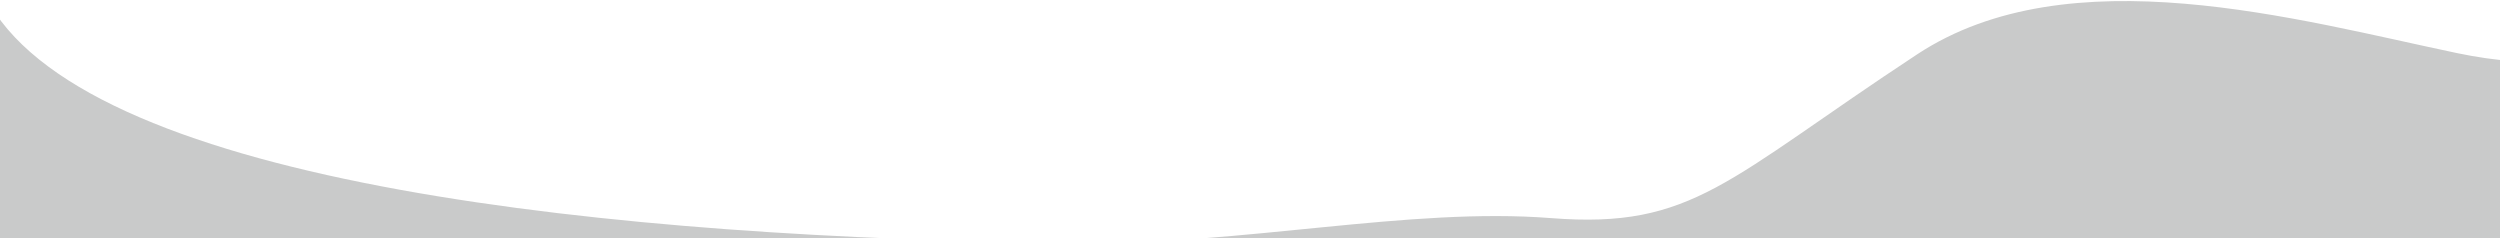 <?xml version="1.0" encoding="utf-8"?>
<!-- Generator: Adobe Illustrator 26.2.1, SVG Export Plug-In . SVG Version: 6.00 Build 0)  -->
<svg version="1.1" xmlns="http://www.w3.org/2000/svg" xmlns:xlink="http://www.w3.org/1999/xlink" x="0px" y="0px"
	 viewBox="0 0 1920 183" style="enable-background:new 0 0 1920 183;" xml:space="preserve">
<style type="text/css">
	.st0{display:none;}
	.st1{opacity:0.5;fill:#231815;}
	.st2{opacity:0.5;fill:url(#SVGID_00000031178690512292322140000004426956564918557604_);}
	.st3{opacity:0.25;fill:#CCC8C7;}
	.st4{opacity:0.6;fill:url(#SVGID_00000057868719905341292390000003370697468852529549_);}
	.st5{opacity:0.6;fill:url(#SVGID_00000030475830480422613620000016809006009462286238_);}
	.st6{opacity:0.6;fill:url(#SVGID_00000130617851640347923950000001150223219004541106_);}
	.st7{opacity:0.6;fill:url(#SVGID_00000122695429579788483020000012181016581065671047_);}
	.st8{clip-path:url(#SVGID_00000106845957559465266430000012844488815098605716_);}
	.st9{clip-path:url(#SVGID_00000023253804954709573600000003943721727131699894_);}
	.st10{clip-path:url(#SVGID_00000123433048085452625190000011936758419192104583_);}
	.st11{clip-path:url(#SVGID_00000093136092014524122080000017712077536234468494_);}
	.st12{clip-path:url(#SVGID_00000160877493921687614380000014374086287098191756_);}
	.st13{clip-path:url(#SVGID_00000057830297804013556510000012459891511424488883_);}
	
		.st14{clip-path:url(#SVGID_00000001630396694928093240000004738205659134825354_);fill:url(#SVGID_00000061469352371357306960000015687274475128795025_);}
	.st15{opacity:0.85;fill:none;stroke:#B77B49;stroke-width:5;stroke-miterlimit:10;}
	
		.st16{clip-path:url(#SVGID_00000123440278616535815450000008464645326175822742_);fill:url(#SVGID_00000115510662861896021720000014430057416517962626_);}
	.st17{opacity:0.85;clip-path:url(#SVGID_00000101094817871451374730000004873554720794939285_);fill:#B93322;}
	.st18{opacity:0.85;clip-path:url(#SVGID_00000147188020961066566000000010729230628893680784_);fill:#B18448;}
	.st19{fill:#FFFFFF;}
	.st20{fill:none;stroke:#FFFFFF;stroke-width:2;stroke-linecap:round;stroke-linejoin:round;stroke-miterlimit:10;}
	.st21{fill:none;stroke:#FFFFFF;stroke-width:3;stroke-miterlimit:10;}
	.st22{fill:url(#SVGID_00000129178475783777861530000018237116148517713076_);}
	.st23{fill:none;stroke:#FFFFFF;stroke-width:0.7;stroke-miterlimit:10;}
	.st24{opacity:0.85;clip-path:url(#SVGID_00000085236587930725381530000013651733571495242905_);fill:#A2A67E;}
	.st25{fill:url(#SVGID_00000109716547942766330440000018092367023536142988_);}
	.st26{opacity:0.85;clip-path:url(#SVGID_00000000191541865686947580000015530463028612290461_);fill:#C6741E;}
	.st27{opacity:0.89;fill:#DEAD5E;}
	.st28{fill:none;stroke:#FFFFFF;stroke-width:2;stroke-miterlimit:10;}
	.st29{fill:url(#SVGID_00000039132400986723268000000007713471985908367020_);}
	.st30{fill:url(#SVGID_00000044870805702156224320000013486786262953875347_);}
	.st31{opacity:0.85;clip-path:url(#SVGID_00000063634442769406257600000009317757910930471845_);fill:#8B9697;}
	.st32{opacity:0.85;fill:#174354;}
	.st33{fill:url(#SVGID_00000062913903137287482020000004764517316687184049_);}
	.st34{opacity:0.85;clip-path:url(#SVGID_00000085969343629409187430000003260059681374206140_);fill:#174354;}
	.st35{fill:#9E9E9F;}
	.st36{fill:url(#SVGID_00000005973997818537658450000007254447044754769544_);}
	.st37{fill:url(#SVGID_00000075866526836482212530000003265824358921501109_);}
	.st38{fill:url(#SVGID_00000123410427958189167470000005575806617131667610_);}
	.st39{fill-rule:evenodd;clip-rule:evenodd;fill:#FFFFFF;}
	.st40{fill:url(#SVGID_00000045603650813470899470000000419432118558165924_);}
	.st41{fill:url(#SVGID_00000153665342089078114680000002035736744063524269_);}
	.st42{fill:url(#SVGID_00000013888511559123992790000006013253947598573699_);}
	.st43{fill:url(#SVGID_00000115494752213523605860000002552741716947886239_);}
	.st44{fill:#434343;}
	.st45{fill:url(#SVGID_00000083049106997150062680000004328209019195725953_);}
	.st46{opacity:0.6;}
	.st47{clip-path:url(#SVGID_00000122694705335847142540000000960944383419314832_);fill:#FFFFFF;}
	.st48{clip-path:url(#SVGID_00000072276960988484548380000000537428565323273884_);fill:#FFFFFF;}
	.st49{fill:url(#SVGID_00000089533071300710330910000002914238198233308305_);}
	.st50{clip-path:url(#SVGID_00000095327665945238654500000008537439600193478830_);fill:#FFFFFF;}
	.st51{fill:none;stroke:#FFFFFF;stroke-miterlimit:10;}
	.st52{fill:url(#SVGID_00000118390545080302667790000016509260698839444647_);}
	.st53{fill:url(#SVGID_00000158007607449410182140000002855555653859651509_);}
	.st54{fill:url(#SVGID_00000045599682662797340030000015320589403386216359_);}
	.st55{fill:url(#SVGID_00000062176267434729933340000016706647556083947165_);}
	.st56{fill:#D0121B;}
	.st57{fill:#C9CACA;}
	.st58{fill:#595757;}
	.st59{fill:#FFF100;}
	.st60{fill:#00B9EF;}
	.st61{fill:#EA5504;}
	.st62{fill:url(#SVGID_00000052097056612642518980000013836660037728014009_);}
	.st63{fill:url(#SVGID_00000151533737602629310380000004922921004798967695_);}
	.st64{fill:url(#SVGID_00000007419969856212339890000010305484179848024750_);}
	.st65{fill:url(#SVGID_00000031193460091980501830000016289711903384001692_);}
	.st66{fill:url(#SVGID_00000021828334197430606640000007734401824451728809_);}
	.st67{fill:url(#SVGID_00000083048797631428333770000012780560751709940891_);}
	.st68{opacity:0.75;fill:#666666;}
	.st69{opacity:0.5;clip-path:url(#SVGID_00000021109126142643168590000012391580583869134217_);fill:#231815;}
	
		.st70{clip-path:url(#SVGID_00000021109126142643168590000012391580583869134217_);fill:url(#SVGID_00000005953633943106698680000003593988848841058992_);}
	.st71{clip-path:url(#SVGID_00000021109126142643168590000012391580583869134217_);}
	.st72{opacity:0.85;clip-path:url(#SVGID_00000044137249950000836520000001334914416648515494_);fill:#C6741E;}
	.st73{clip-path:url(#SVGID_00000085967754943898300560000011894907608092441259_);}
	.st74{clip-path:url(#SVGID_00000102529811823708101670000013765738852444507057_);}
	.st75{opacity:0.85;fill:#B77B49;}
	.st76{clip-path:url(#SVGID_00000080205408224111231300000015482668146898988460_);}
	.st77{clip-path:url(#SVGID_00000122712841577993694260000000275650341117296272_);}
	.st78{clip-path:url(#SVGID_00000080899220987405175680000003788813110268674209_);}
	.st79{clip-path:url(#SVGID_00000050642338395095069170000009111235675750200226_);}
	.st80{clip-path:url(#SVGID_00000023964713310573906250000009676058644052290999_);}
	.st81{clip-path:url(#SVGID_00000158721535257480160850000008940046147655827376_);}
	.st82{clip-path:url(#SVGID_00000067209376875904492610000014218723241452104117_);}
	.st83{clip-path:url(#SVGID_00000017494599208790240830000011060146002896465326_);}
	.st84{clip-path:url(#SVGID_00000026845330581135320310000016828930901008344252_);}
	.st85{clip-path:url(#SVGID_00000169558354587177795900000000313903019829926836_);}
	.st86{clip-path:url(#SVGID_00000090289212554252558510000009349284158649219258_);}
	.st87{clip-path:url(#SVGID_00000018209263811108304040000011229828638280976522_);}
	.st88{clip-path:url(#SVGID_00000020385921557186315860000011075202422673031052_);}
	.st89{clip-path:url(#SVGID_00000102545042250040986930000013419176138455462323_);}
	.st90{clip-path:url(#SVGID_00000058573724290141917730000014317717123988715155_);}
	.st91{clip-path:url(#SVGID_00000029751228191368971160000010424374974717841305_);}
	.st92{clip-path:url(#SVGID_00000173876858081244249740000003888601123083777158_);}
	.st93{clip-path:url(#SVGID_00000044166009491243822830000006155969795610504066_);}
	.st94{clip-path:url(#SVGID_00000173142650765734699780000007992434285303171973_);}
	.st95{clip-path:url(#SVGID_00000062194373654935989180000017884187631125138088_);}
	.st96{clip-path:url(#SVGID_00000023254310522170456430000001776910975432690097_);}
	.st97{clip-path:url(#SVGID_00000039842150967598498760000000041377309836437943_);}
	.st98{clip-path:url(#SVGID_00000162314166495296624270000010175798073773500591_);}
	.st99{fill:none;stroke:#B77B49;stroke-miterlimit:10;}
	.st100{clip-path:url(#SVGID_00000058553050925546658380000003311967118286328220_);}
	.st101{clip-path:url(#SVGID_00000009567538927864745040000017154725551645353629_);}
	.st102{clip-path:url(#SVGID_00000038401212245159379930000013679487495075510686_);}
	.st103{clip-path:url(#SVGID_00000086663832574708696110000013031278254036958129_);}
	.st104{clip-path:url(#SVGID_00000169537841169086152540000011967264374461633166_);}
	.st105{fill:#0F2C35;}
	.st106{fill:#AF3F36;}
	.st107{fill:#B27848;}
	.st108{fill:#FFFFFF;stroke:#231815;stroke-miterlimit:10;}
	.st109{fill:#B18448;}
	.st110{fill:#C6741E;}
	.st111{fill:#A2A67E;}
	.st112{fill:#8B9697;}
	.st113{fill:#174354;}
	.st114{clip-path:url(#SVGID_00000049919100760335280090000005623569031837089976_);}
	.st115{clip-path:url(#SVGID_00000143618578177701108530000004604313062324330124_);fill:#595757;}
	.st116{clip-path:url(#SVGID_00000182512927946874725320000008876557496406178197_);}
	.st117{clip-path:url(#SVGID_00000102510416679357175850000016388525322405915268_);}
	.st118{clip-path:url(#SVGID_00000111166150313815285950000008022825947106540976_);}
	.st119{clip-path:url(#SVGID_00000160894520108324813150000002201967947682872229_);}
	.st120{clip-path:url(#SVGID_00000088823957036997045550000009722253425109343421_);}
	.st121{clip-path:url(#SVGID_00000029015905691625571800000001330747156739003777_);}
	.st122{clip-path:url(#SVGID_00000041982627641492179590000008513403929288391581_);}
	.st123{clip-path:url(#SVGID_00000116230795567250675110000006999026683620531598_);}
	.st124{clip-path:url(#SVGID_00000044166230561127436240000003496843482784387232_);}
	.st125{clip-path:url(#SVGID_00000096753819552786269250000014147825936648669862_);}
	.st126{clip-path:url(#SVGID_00000029733035980543019030000004319055842879167657_);}
	.st127{clip-path:url(#SVGID_00000036937741590641695900000004331760184866427790_);}
	.st128{clip-path:url(#SVGID_00000182513272834548750020000017318743515060091533_);}
	.st129{clip-path:url(#SVGID_00000036253237145036338890000016209879775505153692_);}
	.st130{clip-path:url(#SVGID_00000055689383631202706240000003309946436720947352_);}
	.st131{clip-path:url(#SVGID_00000005945751572491120380000009322207699937533854_);}
	.st132{clip-path:url(#SVGID_00000062181584947344936570000001049483160003958699_);}
	.st133{clip-path:url(#SVGID_00000152265644839853960420000013722242192708224701_);}
	
		.st134{clip-path:url(#SVGID_00000072250313921235524350000015329916145141974187_);fill:url(#SVGID_00000101793682302630238160000005117059126908730297_);}
	.st135{clip-path:url(#SVGID_00000096782024707102246750000015209409442858334615_);}
	.st136{clip-path:url(#SVGID_00000101100306390363959230000007535208752024878218_);fill:#D0121B;}
	.st137{clip-path:url(#SVGID_00000183946824017430815260000014851162803338984107_);}
	.st138{clip-path:url(#SVGID_00000032634955383551064080000015039090988397176499_);fill:#C9CACA;}
	.st139{clip-path:url(#SVGID_00000135663429600650110980000014494537400145301142_);}
	.st140{clip-path:url(#SVGID_00000126313679595079925960000014216021690201065375_);fill:#EA5504;}
	.st141{clip-path:url(#SVGID_00000088131314920125882520000000015946679471215273_);}
	.st142{clip-path:url(#SVGID_00000124147069839556547790000016035043257570831022_);fill:#FFF100;}
	.st143{clip-path:url(#SVGID_00000011752668976107708020000007420296902094262162_);}
	.st144{clip-path:url(#SVGID_00000133520554624744777530000005978583931238715829_);fill:#00B9EF;}
</style>
<g id="圖層_6" class="st0">
</g>
<g id="底屠">
</g>
<g id="物件">
</g>
<g id="瀏海">
</g>
<g id="圖層_3" class="st0">
</g>
<g id="圖層_4">
</g>
<g id="分">
	<g>
		<defs>
			<rect id="SVGID_00000009552966333823718300000002440355126170084283_" x="0" y="-336.65" width="1920" height="183"/>
		</defs>
		<clipPath id="SVGID_00000097479158083065152810000012631403777626960268_">
			<use xlink:href="#SVGID_00000009552966333823718300000002440355126170084283_"  style="overflow:visible;"/>
		</clipPath>
		<g style="clip-path:url(#SVGID_00000097479158083065152810000012631403777626960268_);">
			<defs>
				<rect id="SVGID_00000025419714103328148060000017109551248451092127_" x="-9" y="-336.65" width="1936" height="193"/>
			</defs>
			<clipPath id="SVGID_00000034781417739048974350000011766107101697052556_">
				<use xlink:href="#SVGID_00000025419714103328148060000017109551248451092127_"  style="overflow:visible;"/>
			</clipPath>
			<path style="clip-path:url(#SVGID_00000034781417739048974350000011766107101697052556_);fill:#D0121B;" d="M2053.84-325.26
				c0,0-44.02,55.09-166.64,29.43c-122.61-25.66-298.05-75.92-414.78,0.88c-146.52,96.4-172.09,134.37-281.16,125.81
				s-234.63,20.64-365.7,19.25C472.82-153.65,73.8-194.45-7.65-333.04C-117.1-519.26-20-18.16-20-18.16l1981.17,43.64l153.98-171.09
				L2053.84-325.26z"/>
		</g>
	</g>
	<g>
		<defs>
			<rect id="SVGID_00000074438188348566008490000001224295135144773021_" x="0" y="0" width="1920" height="183"/>
		</defs>
		<clipPath id="SVGID_00000119796402305649772430000001215833203198033041_">
			<use xlink:href="#SVGID_00000074438188348566008490000001224295135144773021_"  style="overflow:visible;"/>
		</clipPath>
		<g style="clip-path:url(#SVGID_00000119796402305649772430000001215833203198033041_);">
			<defs>
				<rect id="SVGID_00000027567633377614390700000017616904520474783363_" x="-9" width="1936" height="193"/>
			</defs>
			<clipPath id="SVGID_00000133491447449231718790000006578269672227151508_">
				<use xlink:href="#SVGID_00000027567633377614390700000017616904520474783363_"  style="overflow:visible;"/>
			</clipPath>
			<path style="clip-path:url(#SVGID_00000133491447449231718790000006578269672227151508_);fill:#C9CACA;" d="M2053.84,11.39
				c0,0-44.02,55.09-166.64,29.43s-298.05-75.92-414.78,0.88c-146.52,96.4-172.09,134.37-281.16,125.81s-234.63,20.64-365.7,19.25
				C472.82,183,73.8,142.2-7.65,3.6C-117.1-182.61-20,318.48-20,318.48l1981.17,43.64l153.98-171.09L2053.84,11.39z"/>
		</g>
	</g>
</g>
</svg>
